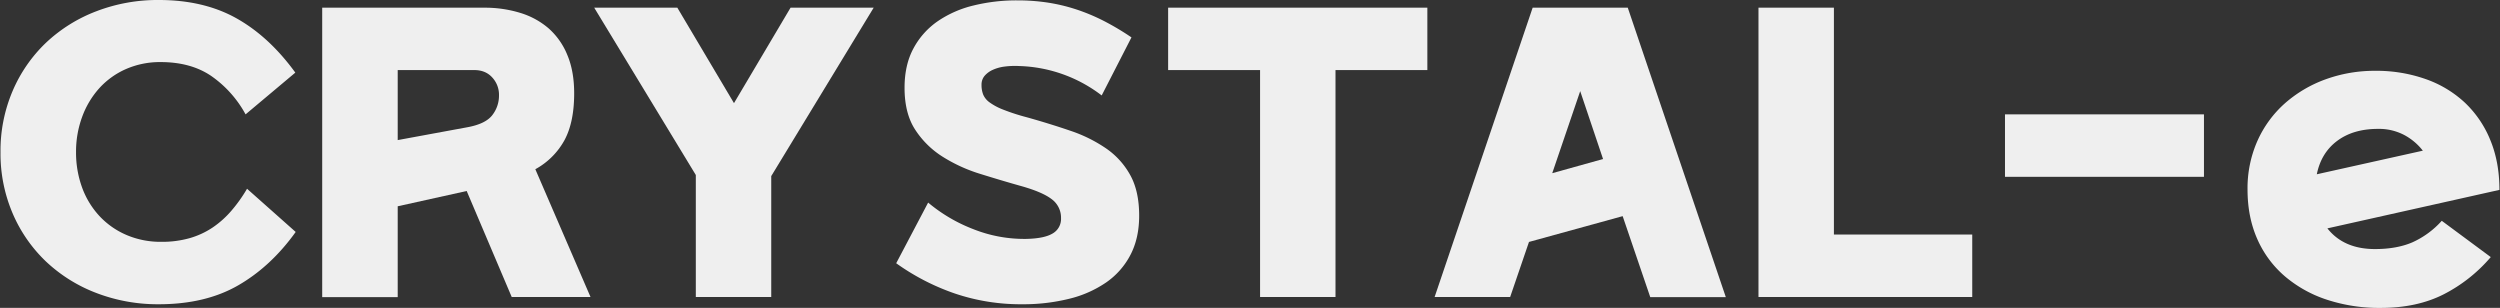 <svg id="Layer_1" data-name="Layer 1" xmlns="http://www.w3.org/2000/svg" viewBox="0 0 1624 200"><rect x="0" y="0" width="1624" height="200" fill="#333333" stroke="none"/><defs><style>.cls-1{fill:#efefef;}</style></defs><path class="cls-1" d="M.33,98.82A98.83,98.83,0,0,1,8.24,59,94.46,94.46,0,0,1,29.93,27.71,98.89,98.89,0,0,1,62.6,7.31,111.37,111.37,0,0,1,103.16,0q29.25,0,50.48,11.91t38.2,35.26L159.53,74.29a72.69,72.69,0,0,0-22.05-24.76q-13.32-9.2-33.14-9.2a54.94,54.94,0,0,0-22.4,4.48A51.22,51.22,0,0,0,64.6,57.19,56.82,56.82,0,0,0,53.4,75.83a65,65,0,0,0-4,23,66.07,66.07,0,0,0,3.89,22.88,54.72,54.72,0,0,0,11.2,18.51,51.91,51.91,0,0,0,17.58,12.38,56.21,56.21,0,0,0,22.76,4.49,65.67,65.67,0,0,0,18.27-2.36A53.18,53.18,0,0,0,138,147.88,61.81,61.81,0,0,0,150.22,137a96.7,96.7,0,0,0,10.26-14.39l31.6,28.07Q176,173.12,154.7,185.38t-51.54,12.26a111.37,111.37,0,0,1-40.56-7.31,98.89,98.89,0,0,1-32.67-20.4A94.36,94.36,0,0,1,8.24,138.68,98.8,98.8,0,0,1,.33,98.82Z"/><path class="cls-1" d="M209.3,5H314.72a77.81,77.81,0,0,1,23,3.3,50.92,50.92,0,0,1,18.52,10,46.21,46.21,0,0,1,12.26,17.33q4.49,10.62,4.48,25,0,18.87-6.36,30.55a47.67,47.67,0,0,1-18.87,18.75l35.85,83H332.41l-29.25-68.86L258.35,134v59H209.3ZM324.15,61.79a16.52,16.52,0,0,0-4.36-11.44q-4.37-4.83-11.67-4.83H258.35V91l44.81-8.26q12-2.11,16.51-7.78A20.63,20.63,0,0,0,324.15,61.79Z"/><path class="cls-1" d="M440,5l36.8,62L513.54,5h54L501,114.39v78.53H452V113.68L386,5Z"/><path class="cls-1" d="M602.92,131.6a103.18,103.18,0,0,0,29.25,17.22,89.73,89.73,0,0,0,34.43,6.37q11.79-.24,17.22-3.54a10.83,10.83,0,0,0,5.42-9.91A14.89,14.89,0,0,0,683,129.25q-6.25-4.73-20.88-8.73-12.5-3.54-25.71-7.67a101.71,101.71,0,0,1-24-11,58,58,0,0,1-17.81-17.46q-7-10.61-7-27.35,0-14.86,5.78-25.59a50.2,50.2,0,0,1,15.8-17.69A70.13,70.13,0,0,1,632.52,3.54,116.89,116.89,0,0,1,660.71.24,131.64,131.64,0,0,1,680.4,1.65,116.24,116.24,0,0,1,698.8,6a126.34,126.34,0,0,1,17.92,7.43A171.94,171.94,0,0,1,735,24.29L715.66,62a92.34,92.34,0,0,0-53.77-19.11,52.3,52.3,0,0,0-9.32.36,26.52,26.52,0,0,0-7.66,2.12,15.26,15.26,0,0,0-5.31,3.89,8.79,8.79,0,0,0-2,5.9,17,17,0,0,0,1.07,6.25,12.1,12.1,0,0,0,4.12,5.07,38.75,38.75,0,0,0,8.85,4.72,135.15,135.15,0,0,0,15.45,5Q682.17,80.43,695.5,85a93.17,93.17,0,0,1,23.23,11.56,50.53,50.53,0,0,1,15.56,17.34Q740,124.3,740,140.09q0,14.64-5.66,25.48a49.48,49.48,0,0,1-15.8,17.92,72.85,72.85,0,0,1-24.06,10.61A123.27,123.27,0,0,1,664,197.64a133.52,133.52,0,0,1-44-7.07A148,148,0,0,1,582.17,171Z"/><path class="cls-1" d="M867.54,45.52v147.4h-49V45.52H758.82V5H927.21V45.52Z"/><path class="cls-1" d="M931.93,192.92,995.61,5h61.79l63.68,188H1072l-17.92-52.59-60.85,16.75L981,192.92Zm76.41-80.42,33-9.2L1026.5,59.2Z"/><path class="cls-1" d="M1142.31,5h49V152.36h89.86v40.56H1142.31Z"/><path class="cls-1" d="M1302.44,74.29h129.25v40.57H1302.44Z"/><path class="cls-1" d="M1511.87,148.35q10.62,13.44,30.9,13.44,14.14,0,24.29-4.36a57,57,0,0,0,19.11-14L1618,167a99.92,99.92,0,0,1-30.78,24.29q-17.34,8.73-40.69,8.73a109,109,0,0,1-34.9-5.31,80.94,80.94,0,0,1-27.36-15.21,67.6,67.6,0,0,1-17.92-24.17Q1460,141,1460,123.11a75.87,75.87,0,0,1,6.48-31.72,71.61,71.61,0,0,1,17.81-24.29,82.25,82.25,0,0,1,26.41-15.57A93.19,93.19,0,0,1,1543,46a96,96,0,0,1,32.54,5.31A72.43,72.43,0,0,1,1601,66.51a69.18,69.18,0,0,1,16.63,24.29q6,14.39,6,32.55Zm32.79-64.62q-16,0-26.42,7.78T1505,113.21l68.87-15.33a37.78,37.78,0,0,0-12-10.14A35.16,35.16,0,0,0,1544.66,83.73Z"/></svg>